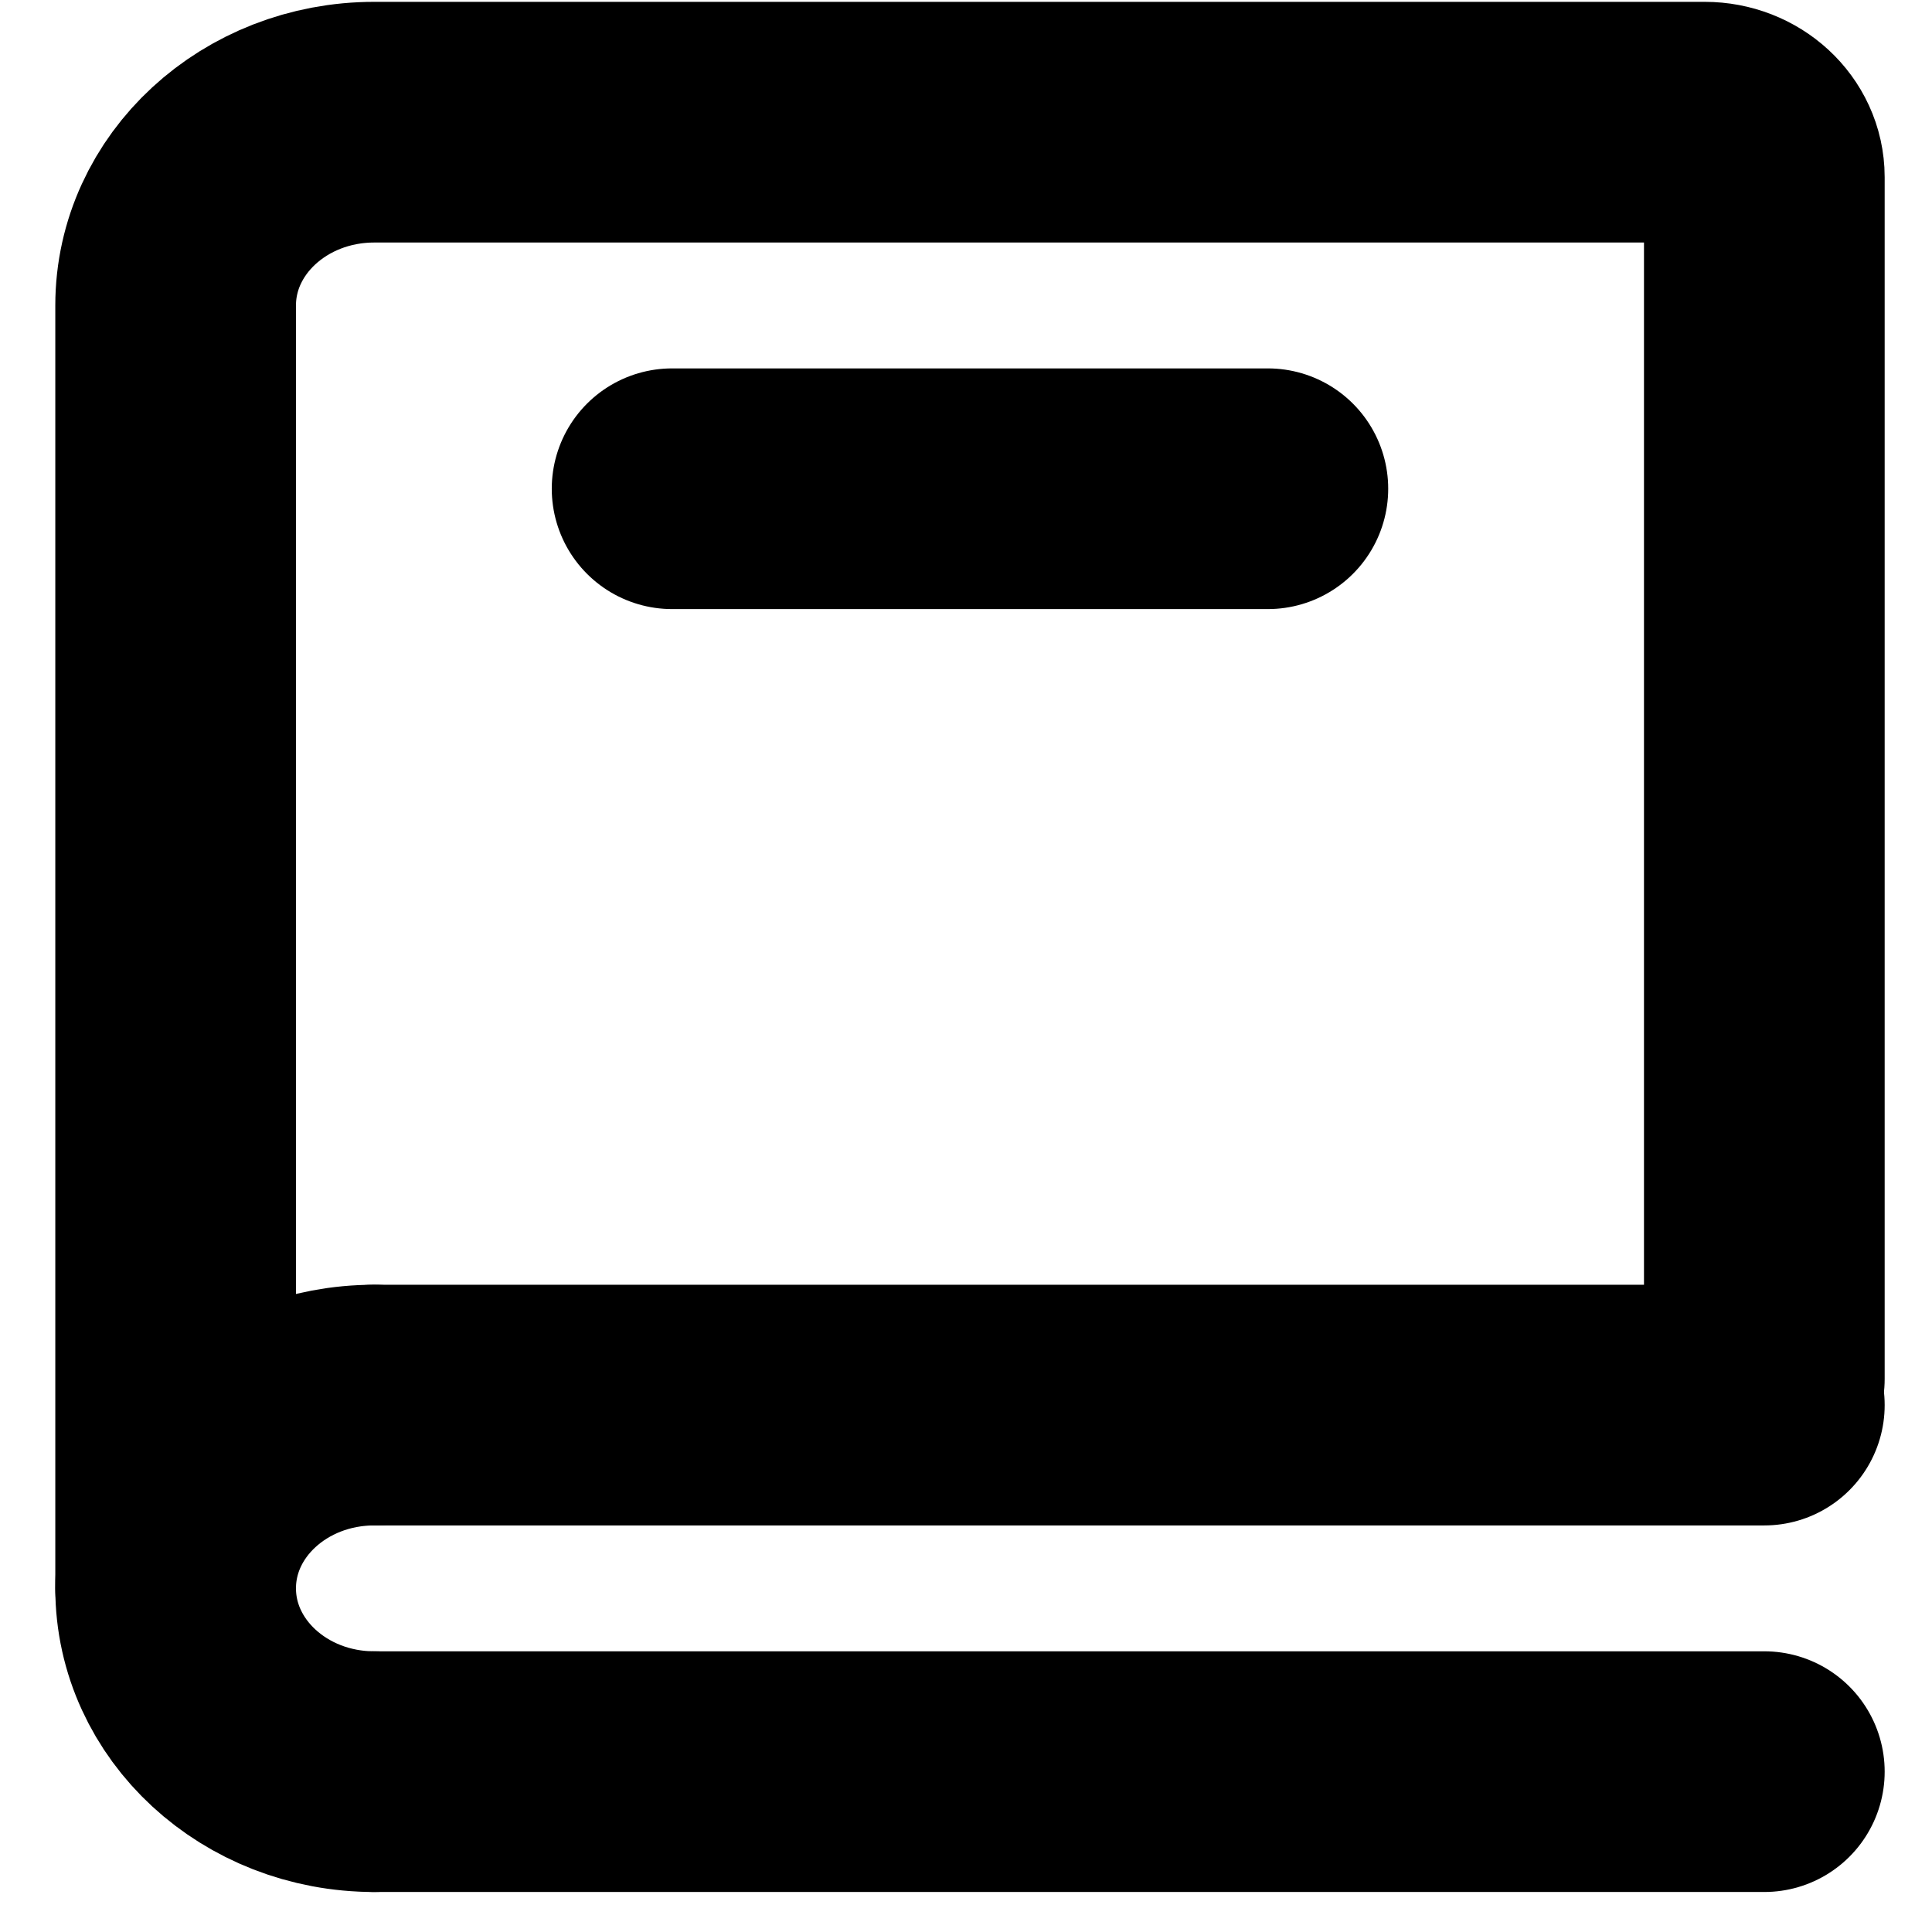 <svg width="33" height="33" viewBox="0 0 33 33" fill="none" xmlns="http://www.w3.org/2000/svg">
<path d="M3 27.13V5.217C3 3.488 4.519 2.087 6.392 2.087H29.118C29.68 2.087 30.136 2.507 30.136 3.026V23.553" stroke="black" stroke-width="4.111" stroke-linecap="round"/>
<path d="M6.392 24H30.136" stroke="black" stroke-width="4.111" stroke-linecap="round"/>
<path d="M6.392 30.261H30.136" stroke="black" stroke-width="4.111" stroke-linecap="round"/>
<path d="M6.392 30.261C4.519 30.261 3 28.859 3 27.13C3 25.401 4.519 24 6.392 24" stroke="black" stroke-width="4.111" stroke-linecap="round" stroke-linejoin="round"/>
<path d="M11.48 8.348H21.656" stroke="black" stroke-width="4.111" stroke-linecap="round"/>
</svg>
